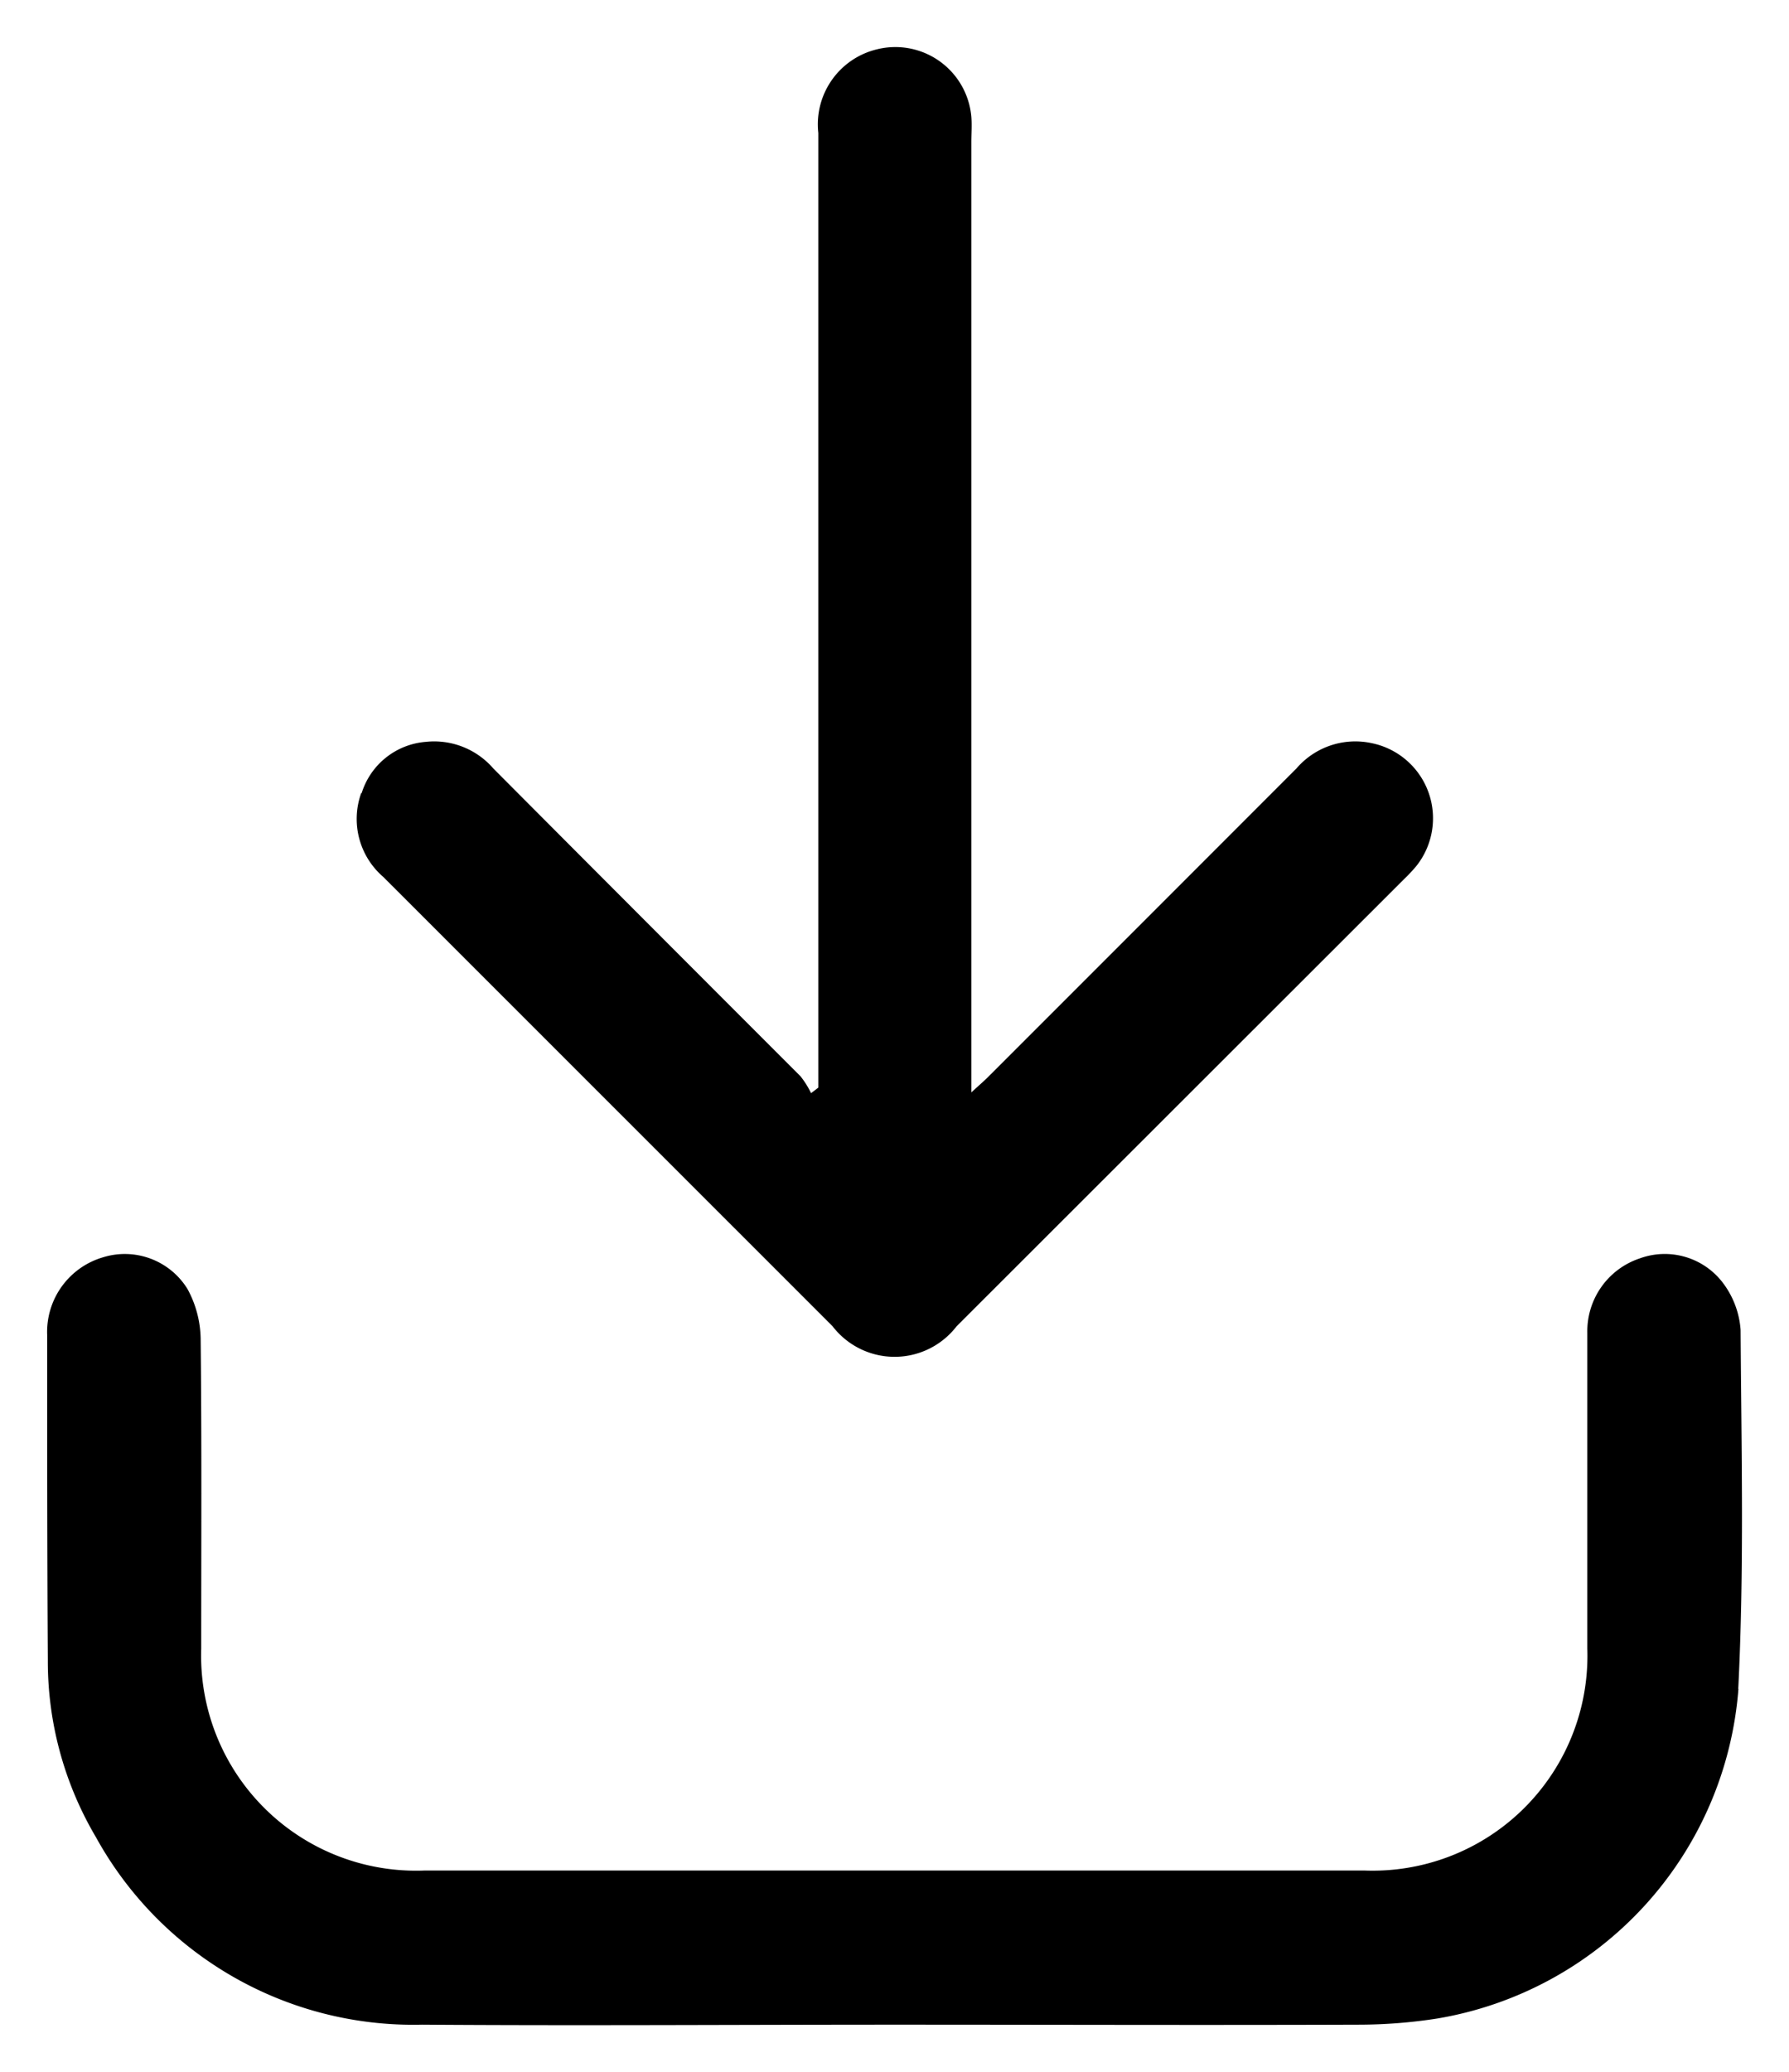 <?xml version="1.0" encoding="UTF-8" standalone="no"?>
<svg
   width="19"
   height="21.997"
   viewBox="0 0 19 21.997"
   version="1.1"
   id="svg26"
   sodipodi:docname="button icon+text.svg"
   xmlns:inkscape="http://www.inkscape.org/namespaces/inkscape"
   xmlns:sodipodi="http://sodipodi.sourceforge.net/DTD/sodipodi-0.dtd"
   xmlns="http://www.w3.org/2000/svg"
   xmlns:svg="http://www.w3.org/2000/svg">
  <sodipodi:namedview
     id="namedview28"
     pagecolor="#ffffff"
     bordercolor="#000000"
     borderopacity="0.25"
     inkscape:showpageshadow="2"
     inkscape:pageopacity="0.0"
     inkscape:pagecheckerboard="0"
     inkscape:deskcolor="#d1d1d1"
     showgrid="false" />
  <defs
     id="defs13" />
  <g
     id="Group_115"
     data-name="Group 115"
     transform="translate(-298.499,-482.501)">
    <path
       id="Path_34"
       data-name="Path 34"
       d="m 17.962,34.562 a 3.847,3.847 0 0 1 -3.2,3.5 5.443,5.443 0 0 1 -0.819,0.065 c -1.647,0.006 -3.295,0 -4.943,0 -1.673,0 -3.346,0.012 -5.019,0 A 3.848,3.848 0 0 1 0.518,36.137 3.666,3.666 0 0 1 0.007,34.256 C 0,33.105 0,31.956 0,30.806 a 0.825,0.825 0 0 1 0.591,-0.824 0.782,0.782 0 0 1 0.9,0.337 1.139,1.139 0 0 1 0.139,0.524 c 0.012,1.1 0.006,2.2 0.006,3.295 A 2.282,2.282 0 0 0 4,36.491 h 10 a 2.281,2.281 0 0 0 2.357,-2.356 c 0,-1.117 0,-2.235 0,-3.352 a 0.815,0.815 0 0 1 0.557,-0.79 0.775,0.775 0 0 1 0.89,0.269 0.938,0.938 0 0 1 0.181,0.49 c 0.008,1.271 0.039,2.543 -0.025,3.811"
       transform="translate(299,465.866)"
       stroke-width="1" />
    <path
       id="Path_35"
       data-name="Path 35"
       d="M 21.4,5.984 A 0.778,0.778 0 0 1 20.721,6.528 0.831,0.831 0 0 1 20.002,6.246 Q 18.372,4.61 16.739,2.978 A 0.957,0.957 0 0 1 16.627,2.799 L 16.55,2.858 v 0.226 q 0,4.954 0,9.907 a 0.819,0.819 0 0 1 -0.625,0.889 0.81,0.81 0 0 1 -1,-0.717 c -0.007,-0.089 0,-0.178 0,-0.268 q 0,-4.906 0,-9.811 V 2.807 C 14.846,2.88 14.796,2.922 14.75,2.968 q -1.64,1.639 -3.279,3.279 a 0.824,0.824 0 0 1 -0.8,0.267 0.814,0.814 0 0 1 -0.469,-1.308 1.815,1.815 0 0 1 0.131,-0.139 l 4.748,-4.742 a 0.831,0.831 0 0 1 1.318,0 q 2.386,2.385 4.771,4.769 a 0.812,0.812 0 0 1 0.235,0.89"
       transform="rotate(180,161.87,248.452)"
       stroke-width="1" />
  </g>
</svg>
